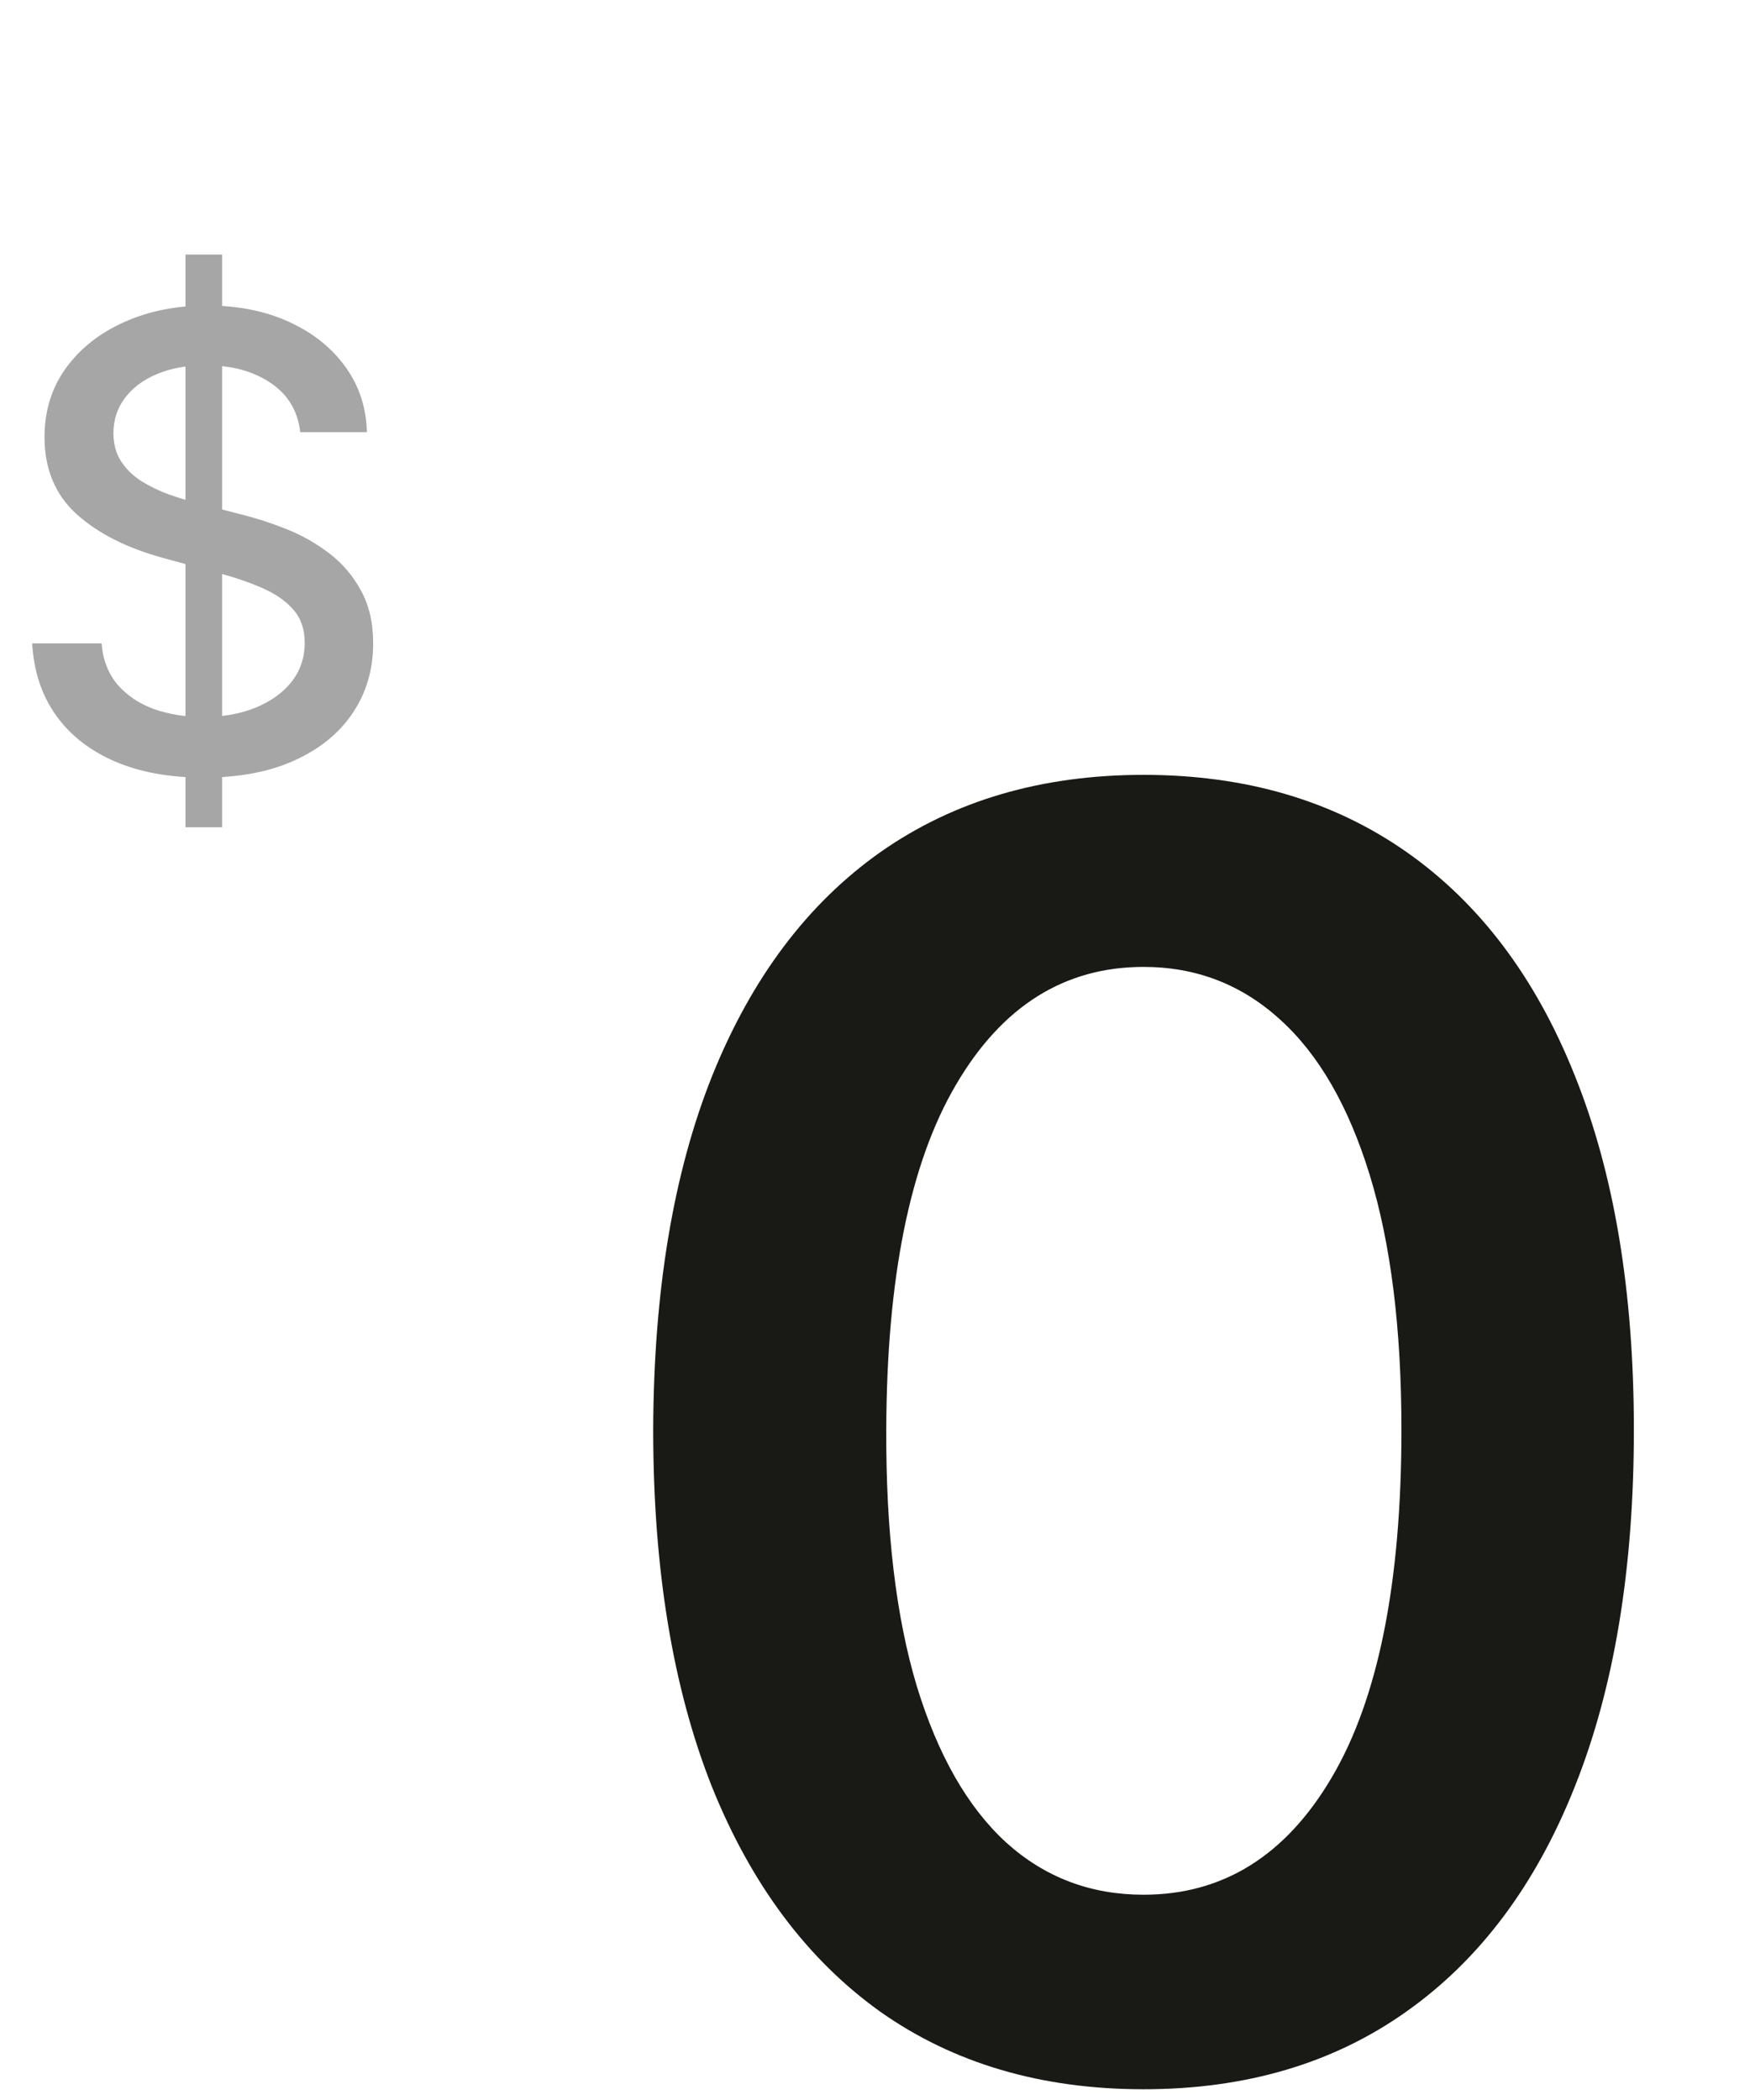 <svg width="50" height="60" viewBox="0 0 50 60" fill="none" xmlns="http://www.w3.org/2000/svg">
<path d="M5.299 23.636V7.273H6.347V23.636H5.299ZM8.578 12.348C8.51 11.743 8.229 11.274 7.734 10.942C7.24 10.605 6.618 10.437 5.868 10.437C5.331 10.437 4.866 10.522 4.474 10.693C4.082 10.859 3.778 11.089 3.56 11.383C3.347 11.673 3.241 12.003 3.241 12.374C3.241 12.685 3.313 12.953 3.458 13.179C3.607 13.405 3.801 13.595 4.04 13.748C4.283 13.897 4.543 14.023 4.82 14.125C5.097 14.223 5.363 14.304 5.619 14.368L6.897 14.7C7.315 14.803 7.743 14.941 8.182 15.116C8.621 15.29 9.028 15.521 9.403 15.806C9.778 16.092 10.08 16.445 10.31 16.867C10.545 17.289 10.662 17.794 10.662 18.382C10.662 19.124 10.47 19.782 10.087 20.357C9.707 20.933 9.156 21.386 8.431 21.719C7.711 22.051 6.839 22.217 5.817 22.217C4.837 22.217 3.989 22.062 3.273 21.751C2.557 21.44 1.996 20.999 1.592 20.428C1.187 19.852 0.963 19.171 0.92 18.382H2.902C2.94 18.855 3.094 19.249 3.362 19.565C3.635 19.876 3.982 20.108 4.404 20.261C4.83 20.41 5.297 20.485 5.804 20.485C6.362 20.485 6.859 20.398 7.293 20.223C7.732 20.044 8.077 19.797 8.329 19.482C8.58 19.162 8.706 18.789 8.706 18.363C8.706 17.975 8.595 17.658 8.374 17.41C8.156 17.163 7.86 16.959 7.485 16.797C7.114 16.635 6.695 16.492 6.226 16.369L4.679 15.947C3.631 15.661 2.8 15.242 2.186 14.688C1.577 14.133 1.272 13.401 1.272 12.489C1.272 11.734 1.477 11.076 1.886 10.514C2.295 9.951 2.849 9.514 3.548 9.203C4.246 8.888 5.035 8.73 5.913 8.73C6.799 8.73 7.581 8.886 8.259 9.197C8.94 9.508 9.477 9.936 9.869 10.482C10.261 11.023 10.466 11.645 10.483 12.348H8.578Z" fill="#A6A6A6"/>
<path d="M32.673 59.693C29.749 59.693 27.239 58.953 25.144 57.473C23.061 55.981 21.457 53.833 20.332 51.028C19.22 48.211 18.663 44.819 18.663 40.854C18.675 36.888 19.238 33.515 20.35 30.733C21.475 27.939 23.079 25.809 25.162 24.341C27.257 22.873 29.761 22.139 32.673 22.139C35.584 22.139 38.088 22.873 40.183 24.341C42.278 25.809 43.882 27.939 44.995 30.733C46.12 33.526 46.682 36.9 46.682 40.854C46.682 44.831 46.12 48.228 44.995 51.045C43.882 53.851 42.278 55.993 40.183 57.473C38.1 58.953 35.596 59.693 32.673 59.693ZM32.673 54.135C34.945 54.135 36.739 53.016 38.053 50.779C39.378 48.53 40.041 45.222 40.041 40.854C40.041 37.965 39.739 35.539 39.136 33.574C38.532 31.609 37.68 30.129 36.579 29.135C35.478 28.129 34.176 27.626 32.673 27.626C30.412 27.626 28.624 28.75 27.31 30.999C25.996 33.236 25.334 36.521 25.322 40.854C25.31 43.754 25.6 46.192 26.192 48.169C26.796 50.146 27.648 51.637 28.749 52.644C29.849 53.638 31.157 54.135 32.673 54.135Z" fill="#191A15"/>
</svg>
